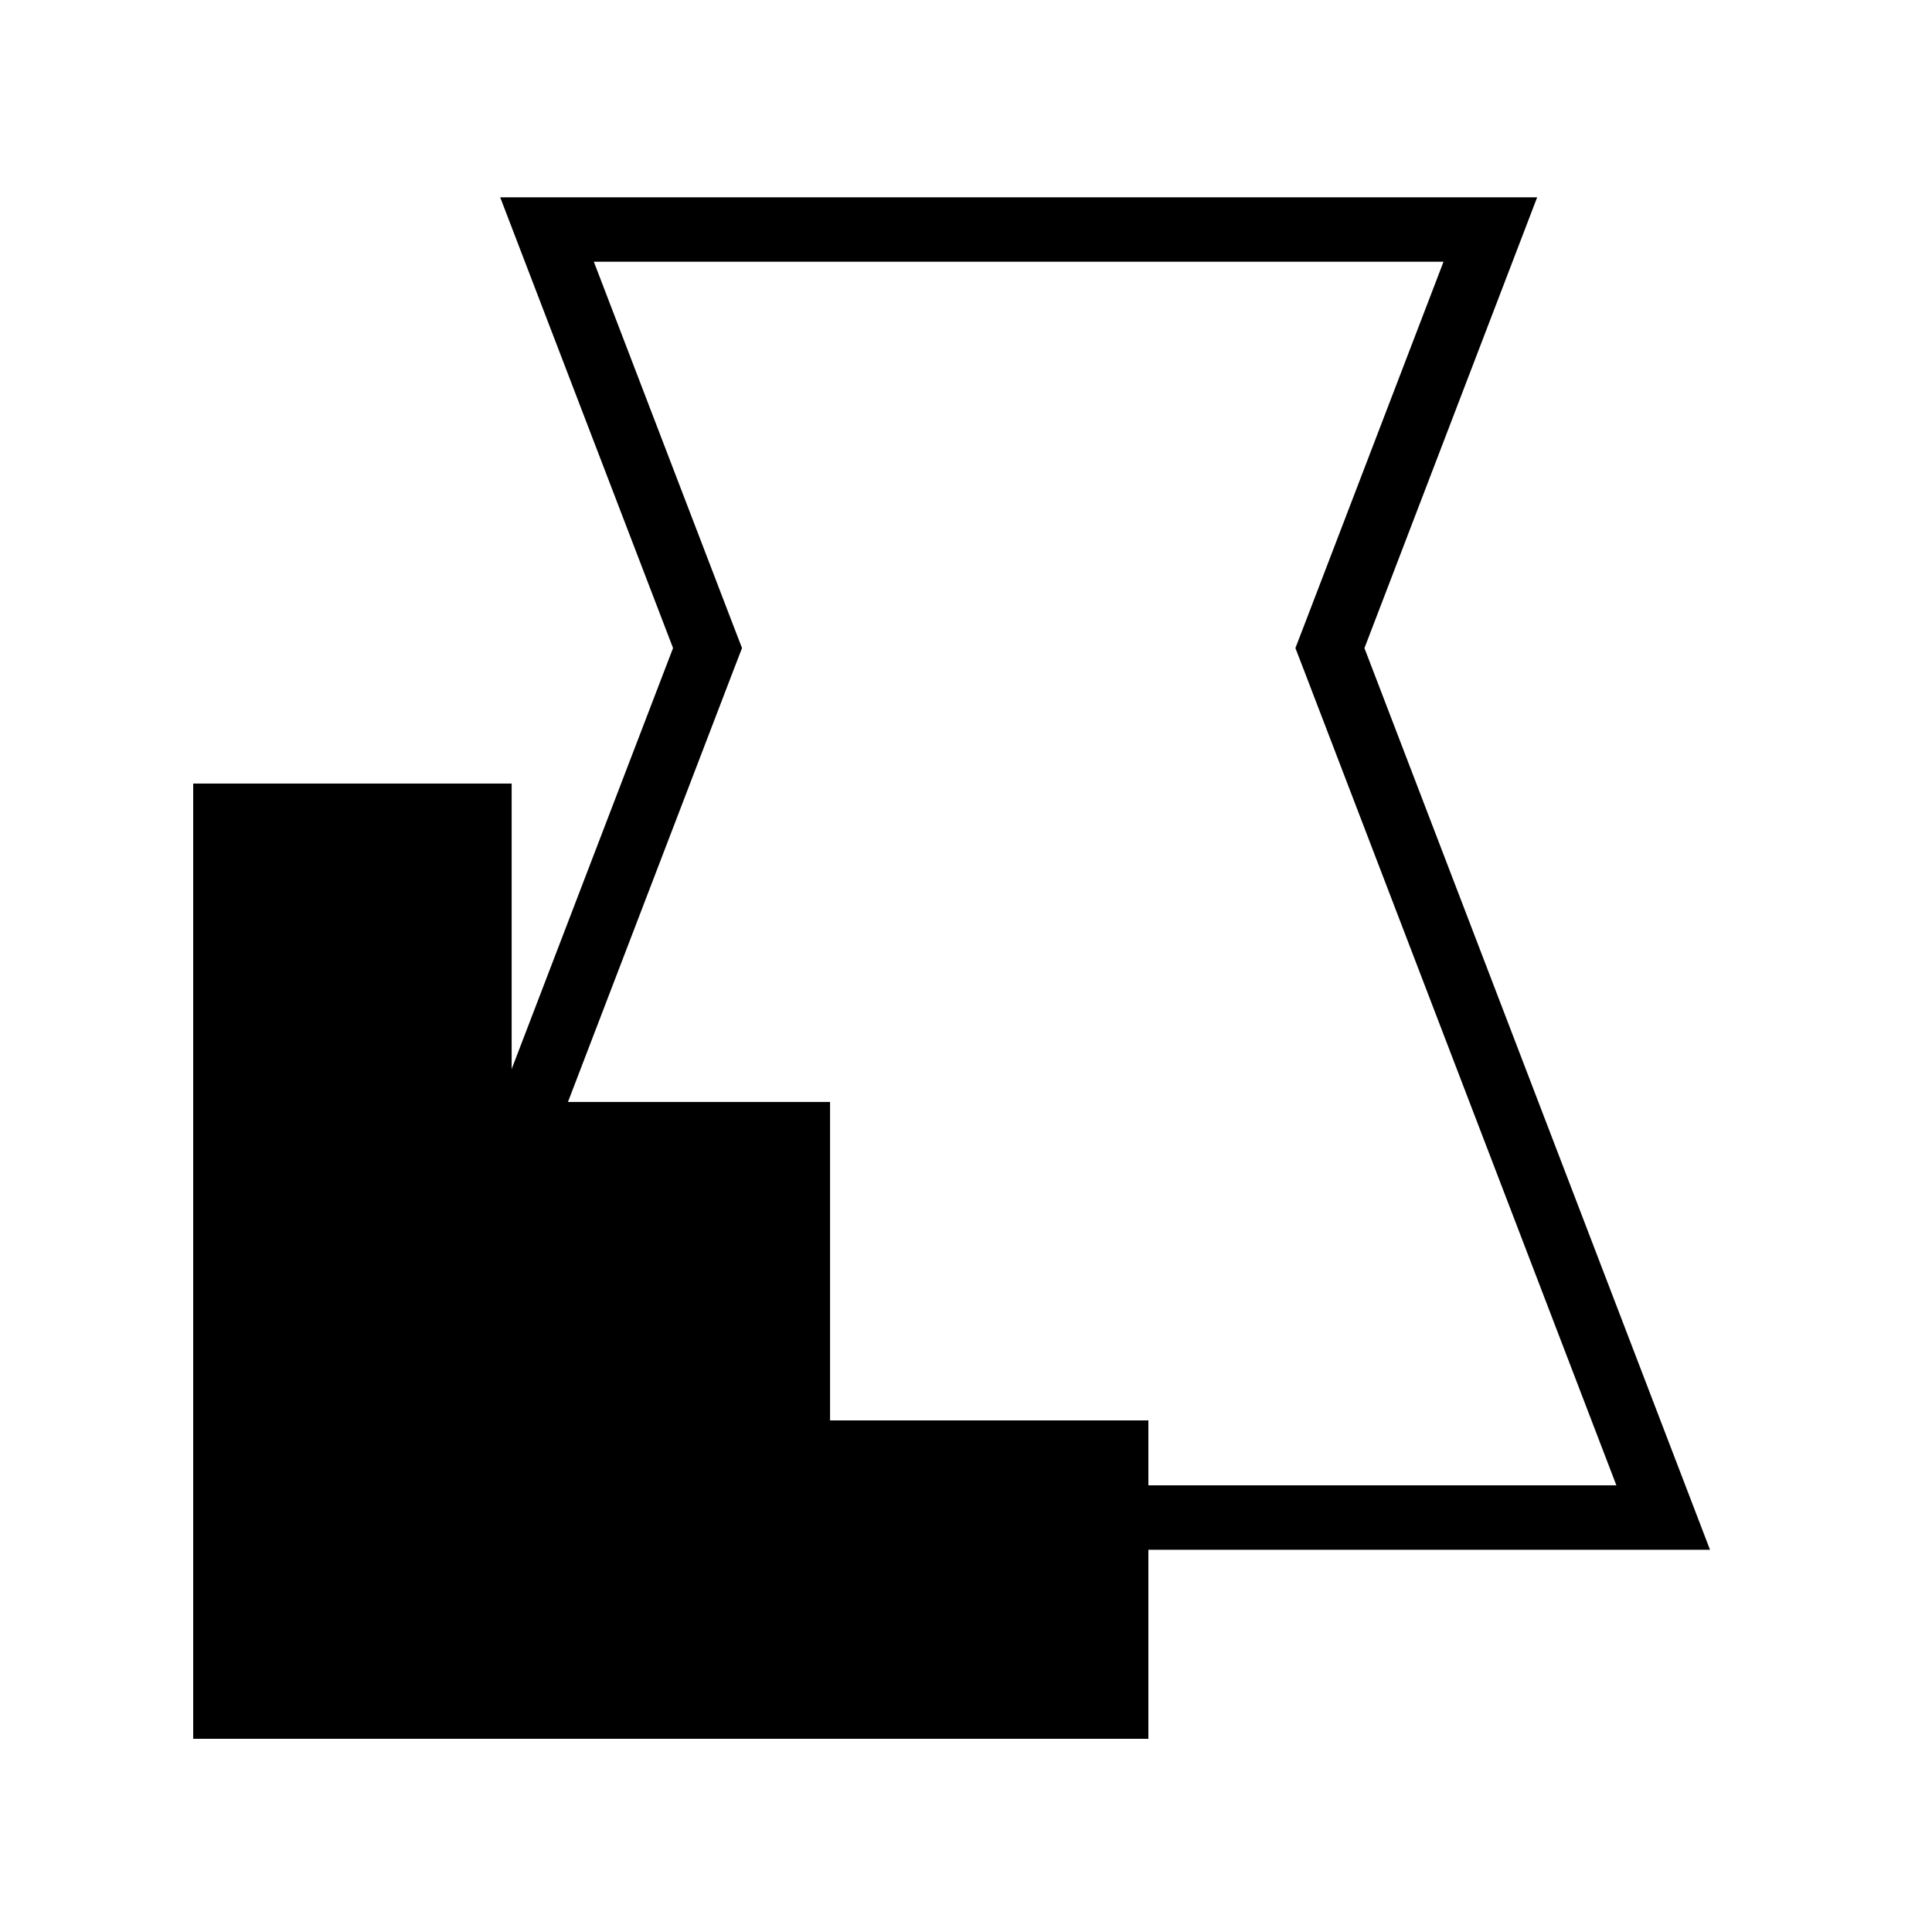 <svg xmlns="http://www.w3.org/2000/svg" viewBox="0 0 30 30">
    <switch>
        <g>
            <path d="M12.889 22.056v-4.945H7.945v-4.944H3V27h14.832v-4.944z"/>
            <path d="M22.415 4.064l-2.162 5.641-.138.358.138.358 4.846 12.643H6.537l4.847-12.643.138-.358-.138-.358-2.163-5.641h13.194m1.454-1H7.767l2.684 6.999-5.368 14.002h21.47l-5.366-14.001 2.682-7z"/>
        </g>
    </switch>
</svg>
